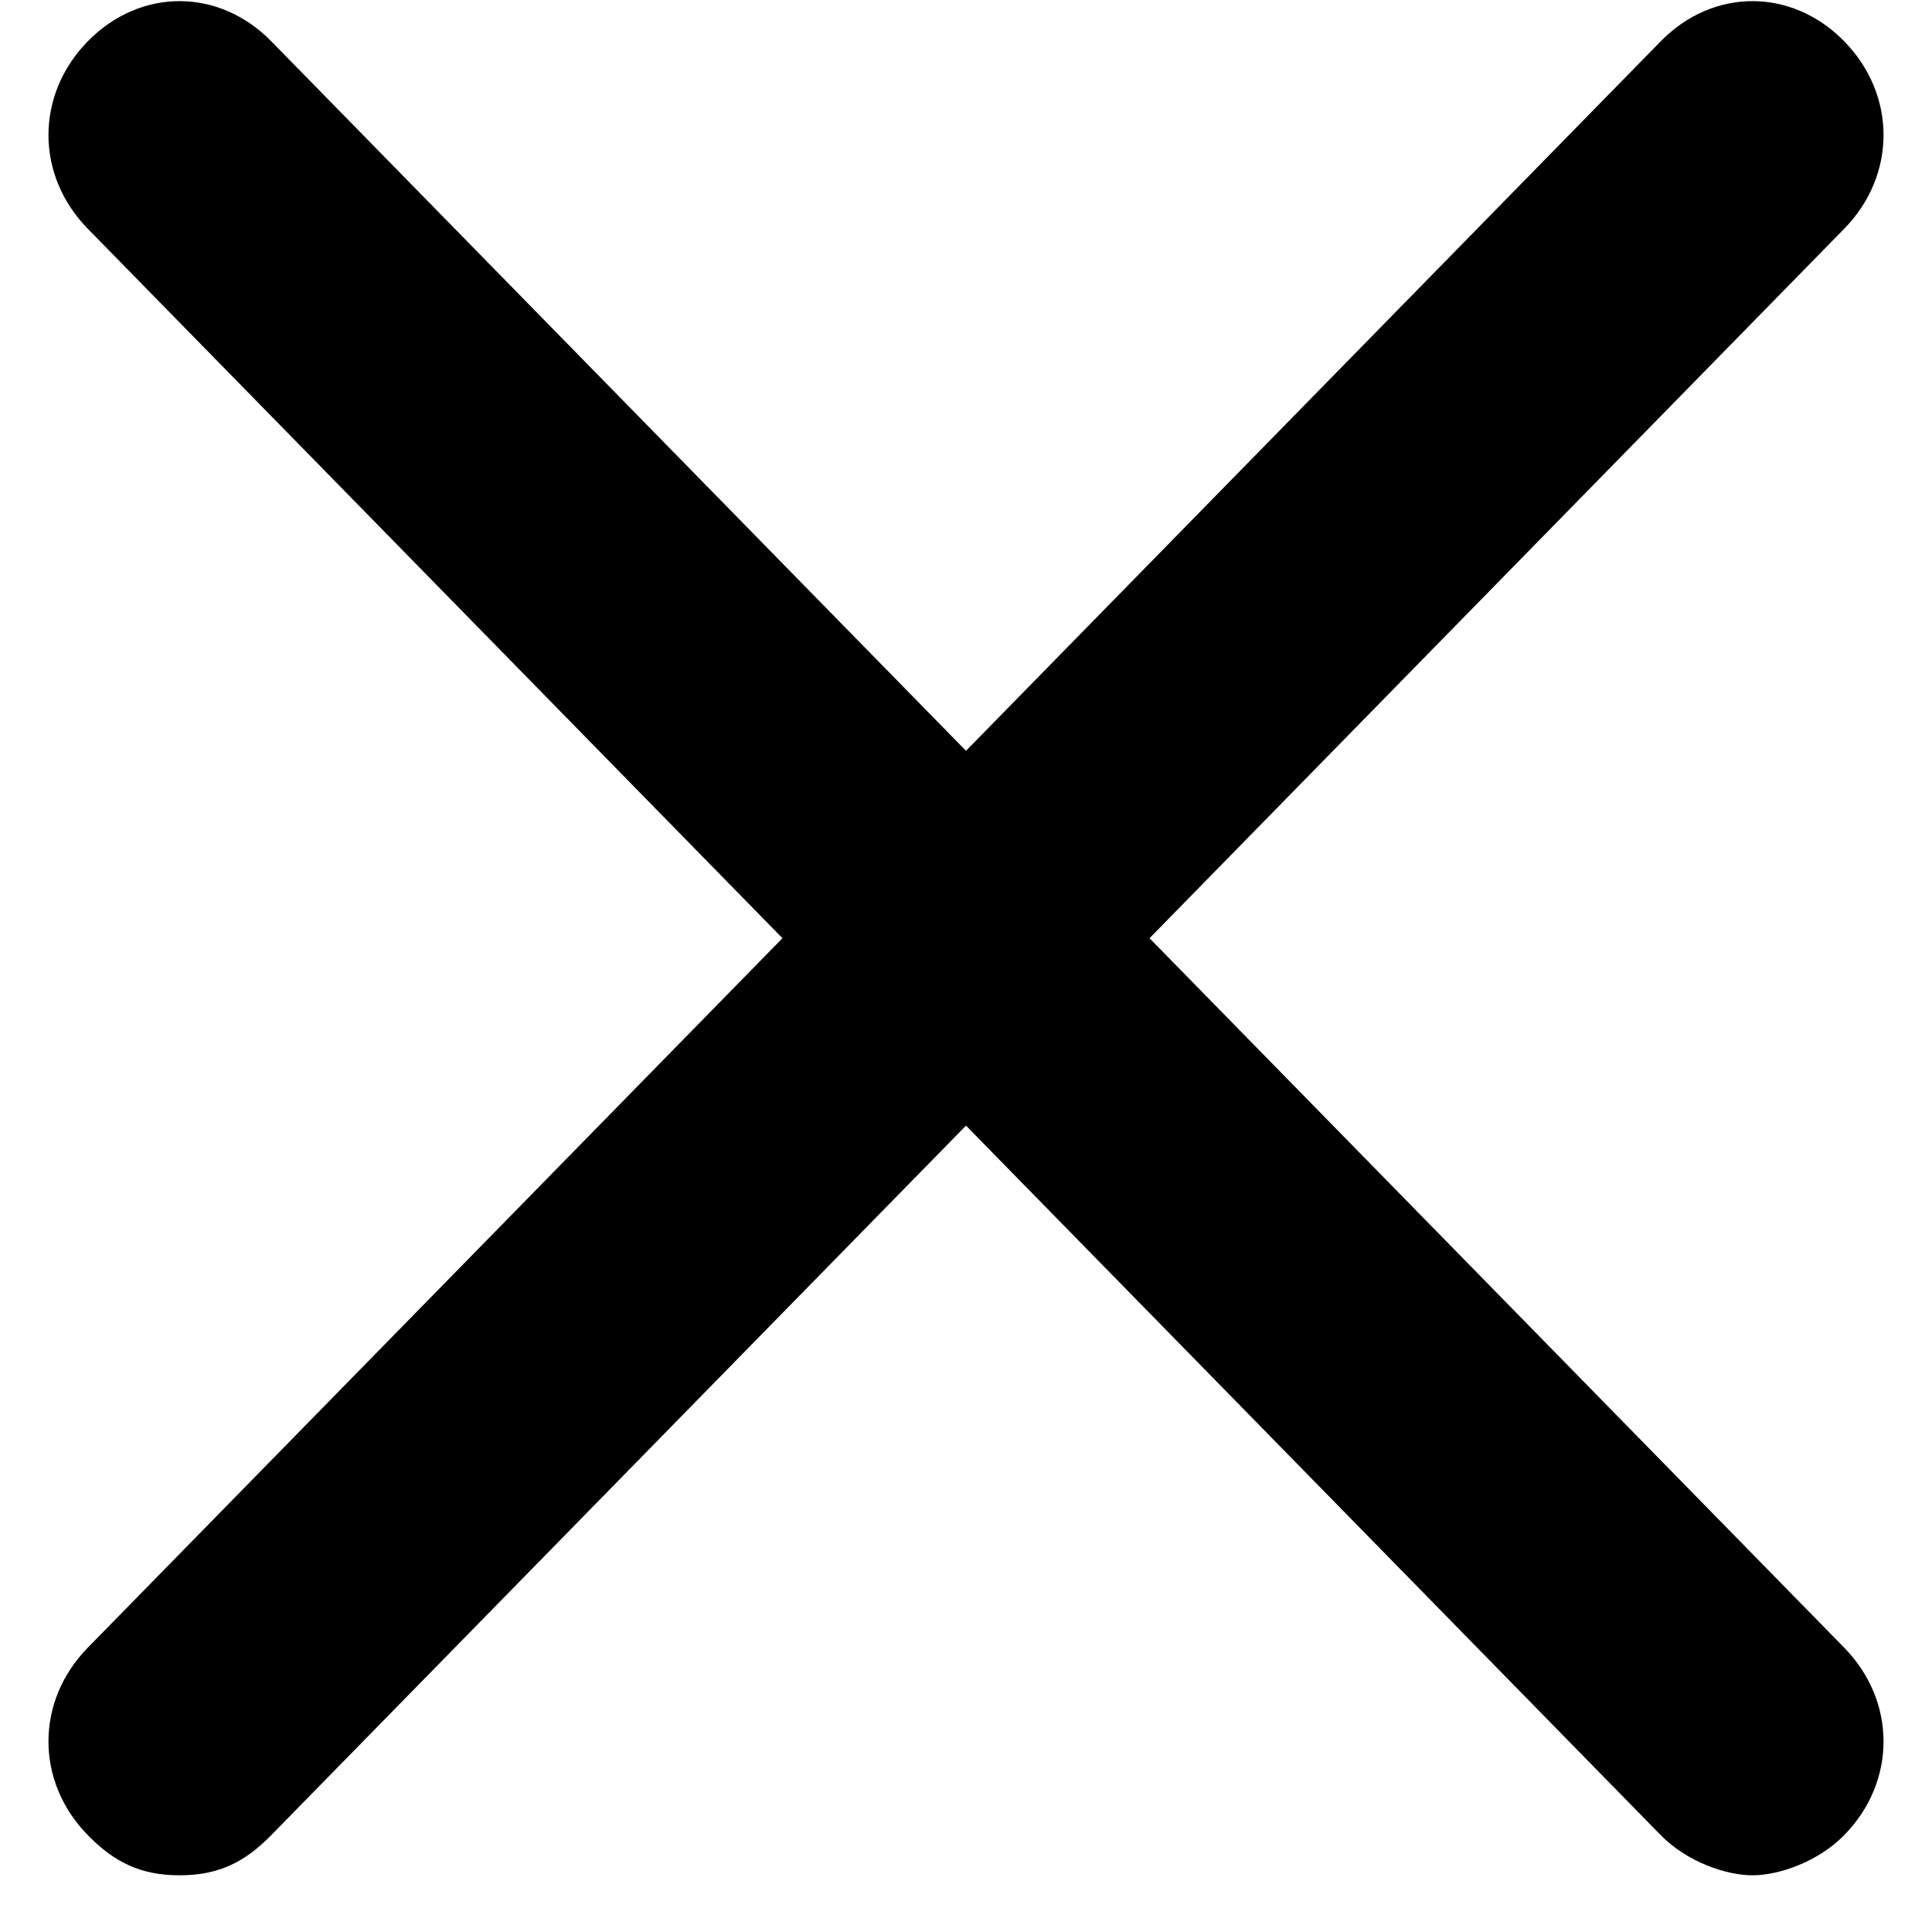 <svg width="26" height="26" viewBox="0 0 26 26" fill="none" xmlns="http://www.w3.org/2000/svg">
<path d="M1.181 24.696C1.534 25.057 1.887 25.237 2.416 25.237C2.945 25.237 3.298 25.057 3.651 24.696L13 15.148L22.349 24.696C22.702 25.057 23.231 25.237 23.584 25.237C23.937 25.237 24.466 25.057 24.819 24.696C25.524 23.976 25.524 22.895 24.819 22.174L15.47 12.626L24.819 3.078C25.524 2.358 25.524 1.277 24.819 0.556C24.113 -0.165 23.055 -0.165 22.349 0.556L13 10.104L3.651 0.556C2.945 -0.165 1.887 -0.165 1.181 0.556C0.476 1.277 0.476 2.358 1.181 3.078L10.53 12.626L1.181 22.174C0.476 22.895 0.476 23.976 1.181 24.696Z" fill="black"/>
</svg>
